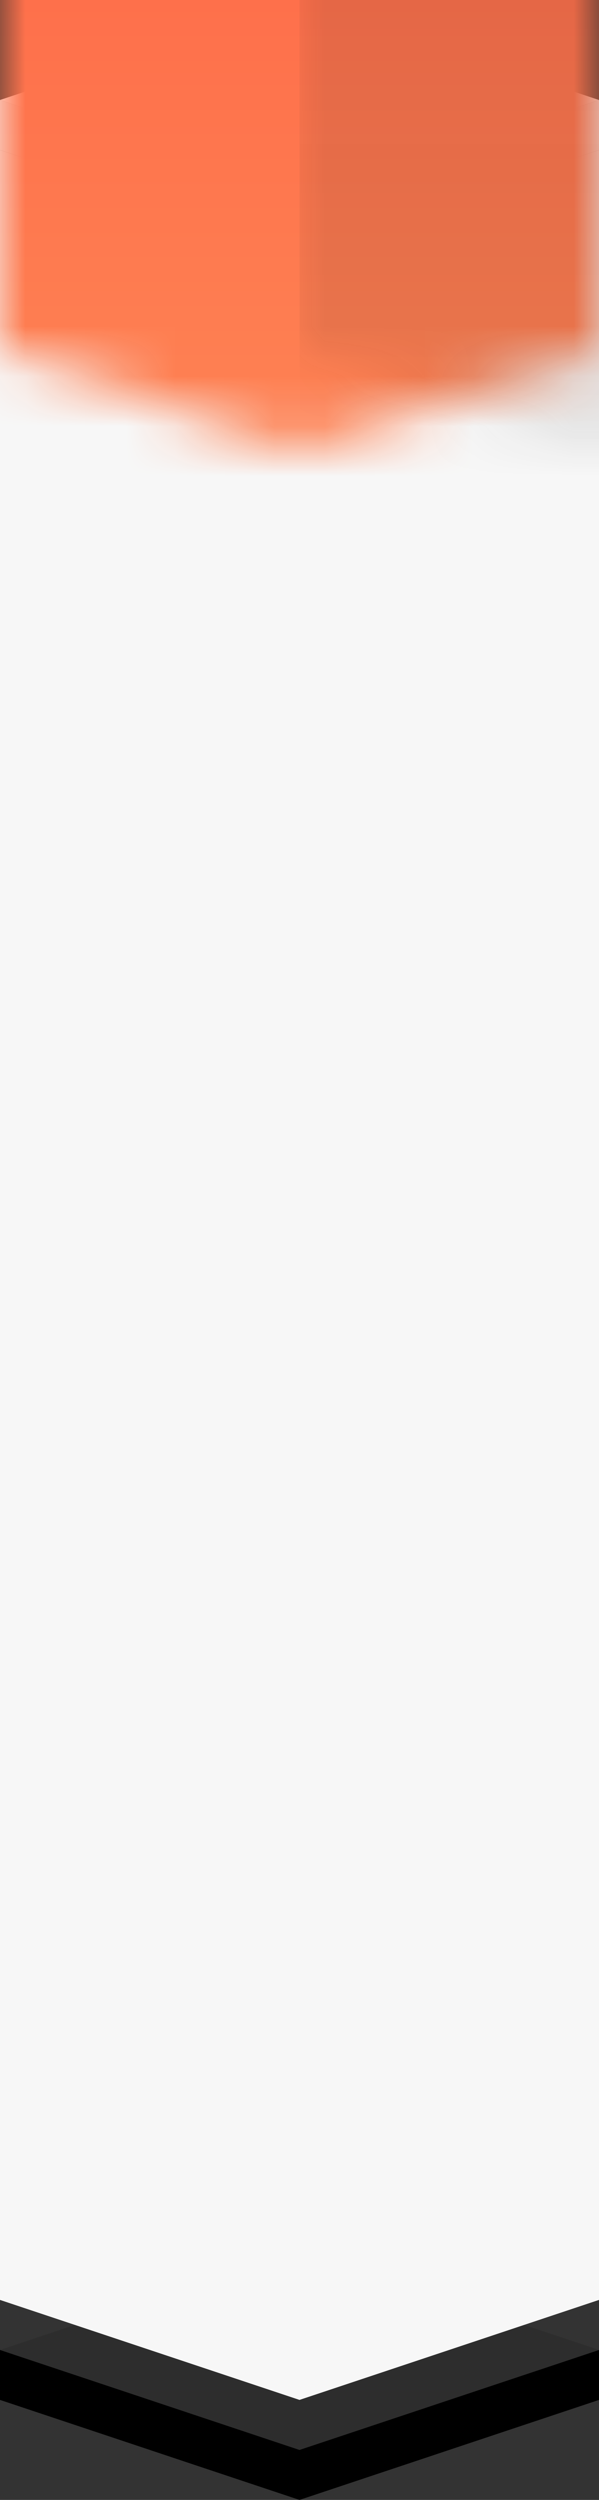 <?xml version="1.0" encoding="UTF-8"?>
<svg width="12px" height="50px" viewBox="0 0 12 50" version="1.1" xmlns="http://www.w3.org/2000/svg" xmlns:xlink="http://www.w3.org/1999/xlink">
    <rect x="0" y="0" width="12" height="50" fill="#333333" stroke="none"/>
    <title>柱状图/35@1x</title>
    <defs>
        <polygon id="path-1" points="-2.56461519e-14 46 -2.07500683e-13 3 6 5 12 3 12 46 6 48"></polygon>
        <linearGradient x1="50%" y1="0%" x2="50%" y2="100%" id="linearGradient-3">
            <stop stop-color="#FD2D2D" offset="0%"></stop>
            <stop stop-color="#FFCD75" offset="100%"></stop>
        </linearGradient>
        <linearGradient x1="50%" y1="0%" x2="50%" y2="100%" id="linearGradient-4">
            <stop stop-color="#222222" stop-opacity="0.188" offset="0%"></stop>
            <stop stop-color="#0D0D0D" stop-opacity="0" offset="100%"></stop>
        </linearGradient>
    </defs>
    <g id="页面-1" stroke="none" stroke-width="1" fill="none" fill-rule="evenodd">
        <g id="切图" transform="translate(-869, -425)">
            <g id="柱状图/35" transform="translate(869, 425)">
                <polygon id="路径-4" fill="#F7F7F7" points="12 2 6 4 6 5 12 3"></polygon>
                <polygon id="路径-4备份" fill="#F7F7F7" transform="translate(3, 3.5) scale(-1, 1) translate(-3, -3.5) " points="6 2 1.2490009e-14 4 1.2490009e-14 5 6 3"></polygon>
                <polygon id="路径-7" fill="#FFFFFF" points="0 2 6 0 12 2 6 4"></polygon>
                <polygon id="路径-4" fill="#000000" points="12 47 6 49 6 50 12 48"></polygon>
                <polygon id="路径-4备份" fill="#000000" transform="translate(3, 48.5) scale(-1, 1) translate(-3, -48.5) " points="6 47 1.2490009e-14 49 1.2490009e-14 50 6 48"></polygon>
                <polygon id="路径-7" fill="#2D2D2D" points="0 47 6 45 12 47 6 49"></polygon>
                <mask id="mask-2" fill="white">
                    <use xlink:href="#path-1"></use>
                </mask>
                <use id="蒙版" fill="#F7F7F7" xlink:href="#path-1"></use>
                <rect id="矩形" fill="url(#linearGradient-3)" mask="url(#mask-2)" x="0" y="-39" width="12" height="87"></rect>
                <rect id="矩形" fill="url(#linearGradient-4)" mask="url(#mask-2)" x="6" y="-39" width="6" height="87"></rect>
            </g>
        </g>
    </g>
</svg>